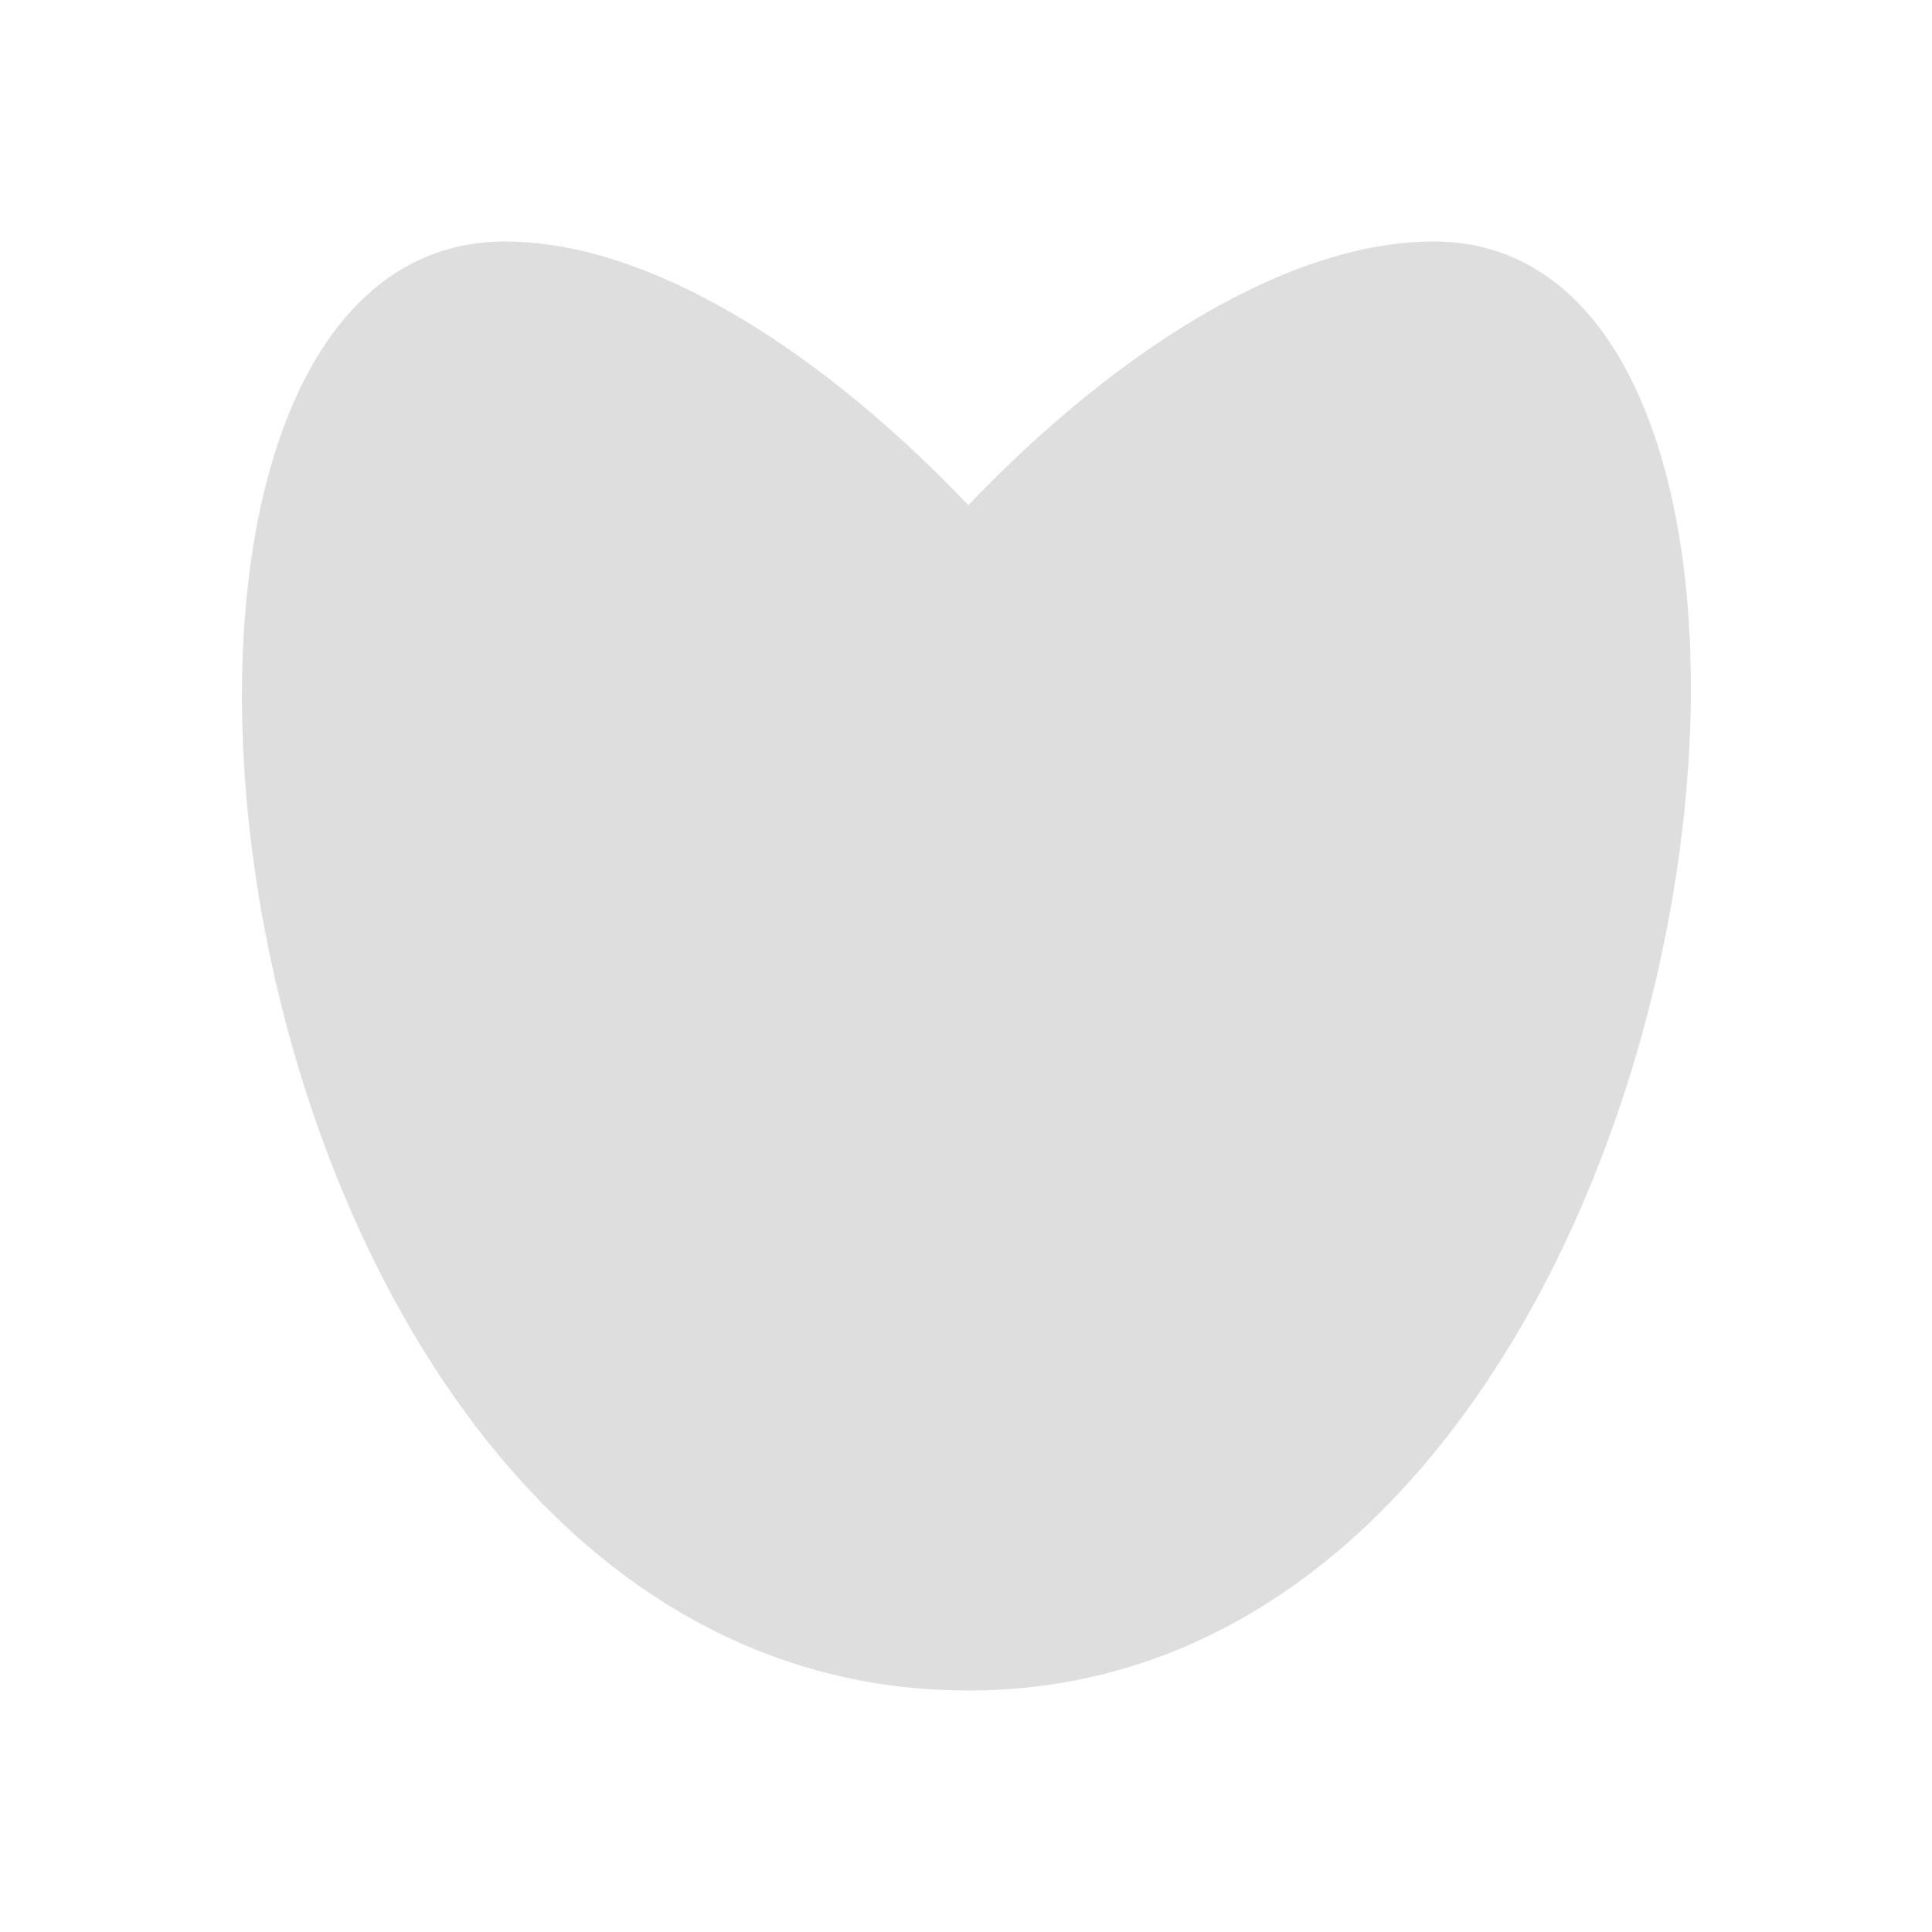 <svg xmlns="http://www.w3.org/2000/svg" viewBox="0 0 16 16"><path d="M8.02 14c6.238 0 7.731-12 3.852-12-3.928 0-10.11 9.602-3.83 9.602C14.238 11.602 8.096 2 4.183 2S1.672 14 8.02 14" style="color:#dedede;fill:currentColor;fill-opacity:1;stroke:none"/></svg>